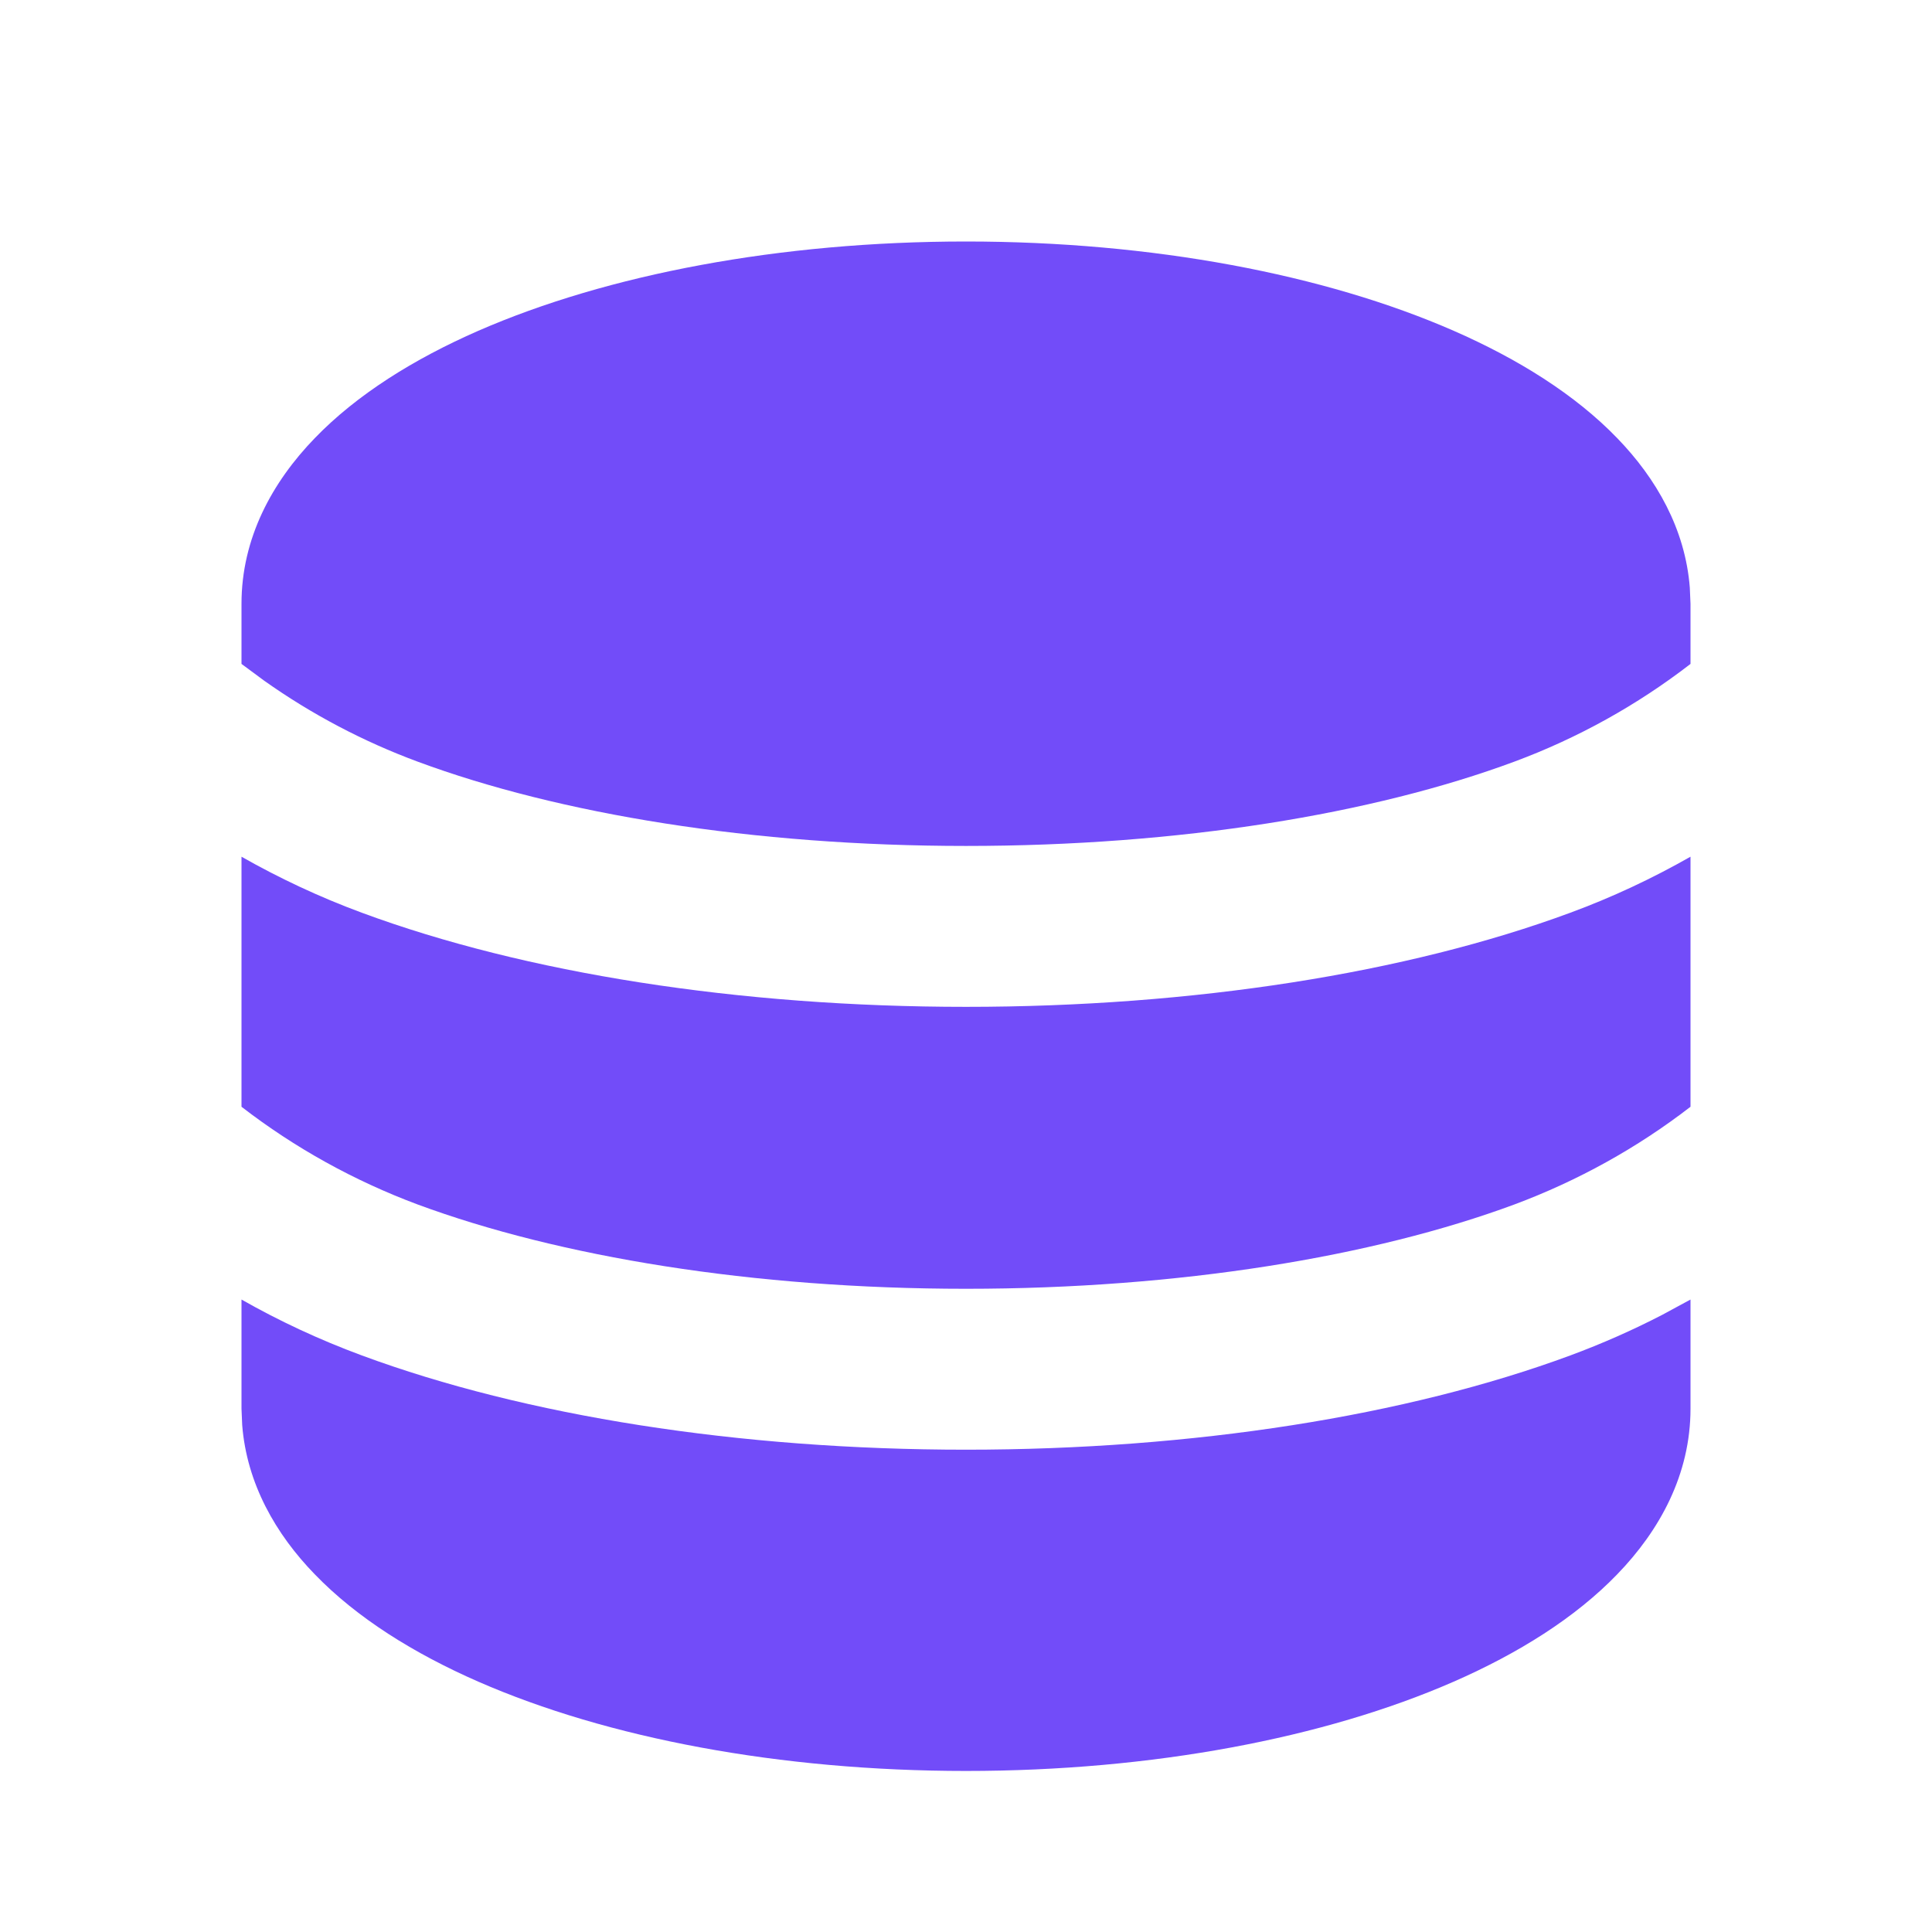 <svg width="14" height="14" viewBox="0 0 14 14" fill="none" xmlns="http://www.w3.org/2000/svg">
<path d="M12.25 9.417V10.208C12.25 10.683 12.028 11.089 11.719 11.408C11.414 11.724 11 11.982 10.534 12.186C9.599 12.595 8.35 12.833 7 12.833C5.65 12.833 4.401 12.595 3.466 12.186C3 11.982 2.586 11.724 2.281 11.408C1.998 11.117 1.788 10.75 1.755 10.326L1.75 10.208V9.417C2.021 9.571 2.311 9.707 2.622 9.822C3.806 10.26 5.354 10.505 7 10.505C8.646 10.505 10.194 10.26 11.379 9.822C11.611 9.736 11.832 9.638 12.043 9.529L12.25 9.417ZM1.75 6.208C2.021 6.362 2.311 6.499 2.622 6.614C3.806 7.052 5.354 7.296 7 7.296C8.646 7.296 10.194 7.052 11.379 6.614C11.68 6.503 11.971 6.367 12.25 6.208V8.02C11.863 8.319 11.432 8.557 10.974 8.728C9.95 9.107 8.545 9.339 7 9.339C5.456 9.339 4.051 9.107 3.026 8.728C2.568 8.557 2.137 8.319 1.75 8.02V6.208ZM7 1.75C8.35 1.75 9.599 1.988 10.534 2.397C11 2.601 11.414 2.859 11.719 3.175C12.002 3.467 12.212 3.833 12.245 4.258L12.25 4.375V4.811C11.863 5.11 11.432 5.349 10.974 5.519C9.95 5.899 8.545 6.13 7 6.13C5.456 6.13 4.051 5.899 3.026 5.519C2.632 5.373 2.258 5.176 1.915 4.933L1.75 4.811V4.375C1.75 3.9 1.972 3.494 2.281 3.175C2.586 2.859 3 2.601 3.466 2.397C4.401 1.989 5.65 1.75 7 1.75Z" fill="#724CF9"/>
</svg>
